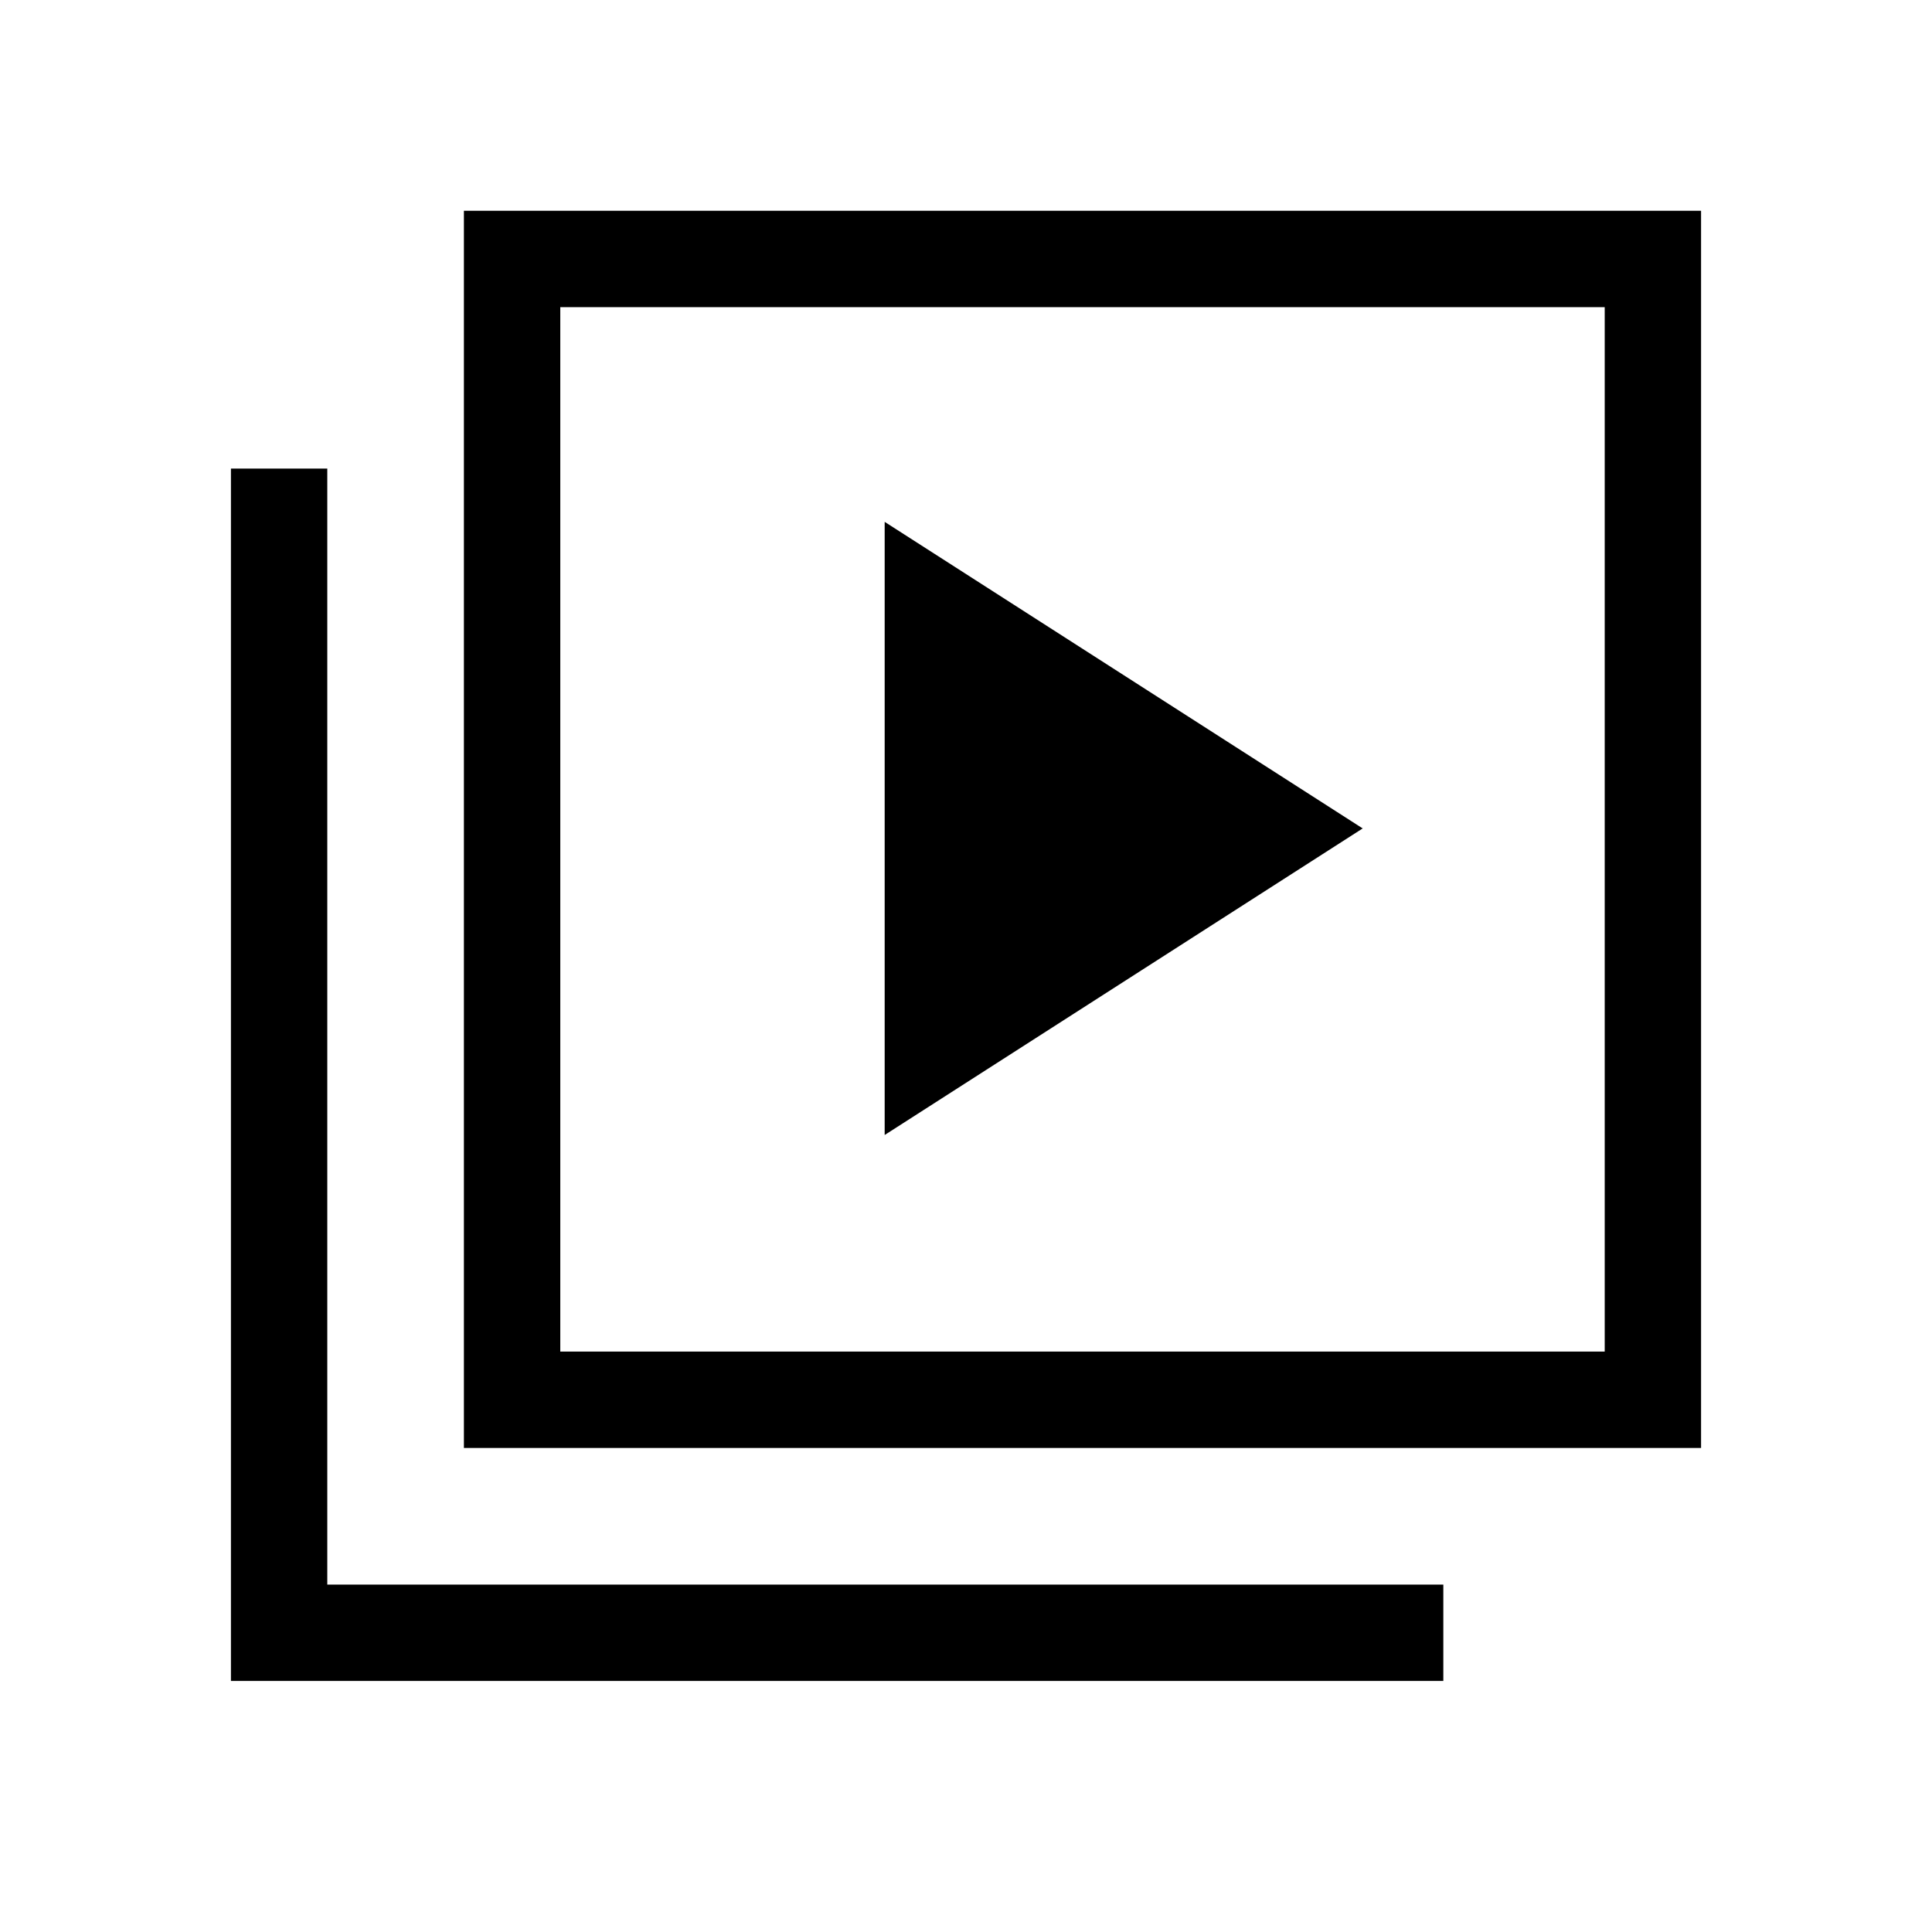 <svg xmlns="http://www.w3.org/2000/svg" height="40" viewBox="0 -960 960 960" width="40"><path d="m439.59-396.03 237.52-152.33-237.52-152.33v304.66ZM230.51-240.51v-614.75h614.74v614.75H230.51Zm47.89-47.89h518.97v-518.97H278.4v518.97ZM114.75-124.75v-602.43h47.88v554.55h554.55v47.88H114.75ZM278.4-807.37v518.97-518.97Z"/></svg>